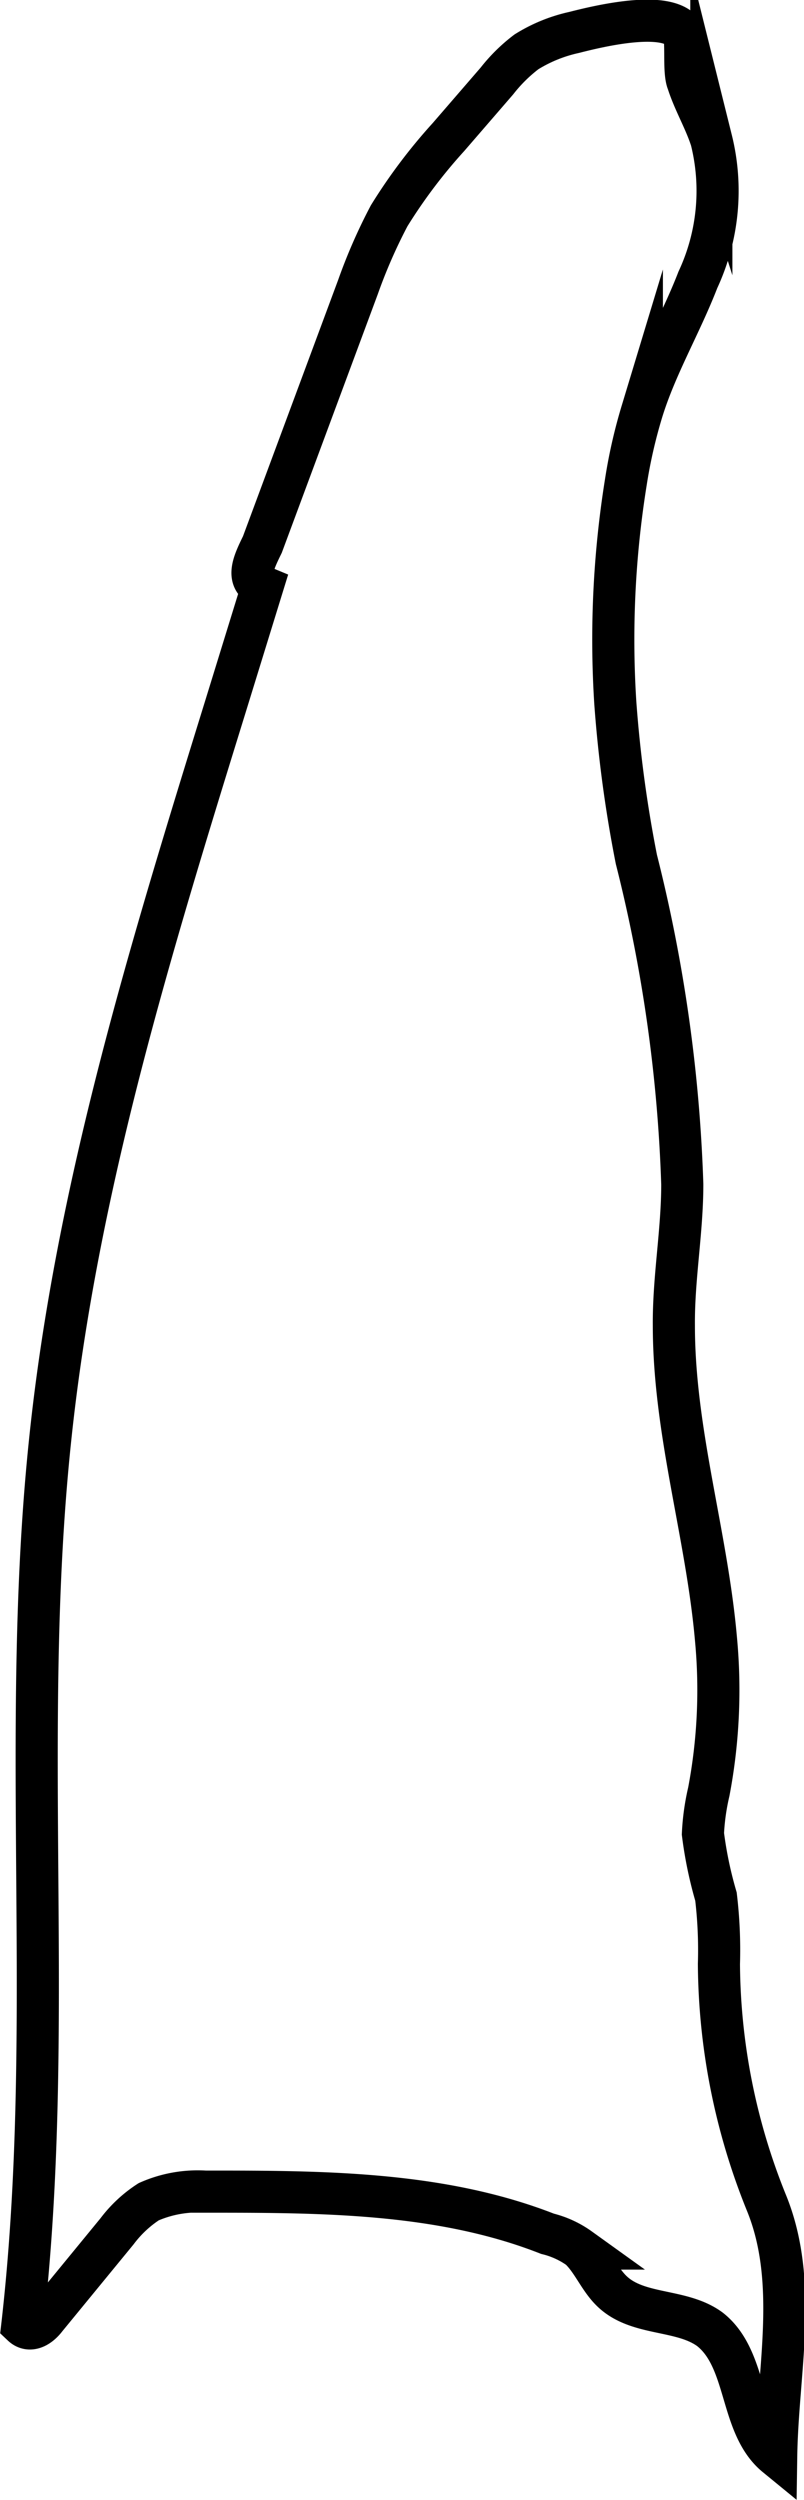 <svg xmlns="http://www.w3.org/2000/svg" viewBox="0 0 19.09 59.32"><defs><style>.cls-1{fill:none;stroke:#000;stroke-miterlimit:10;}</style></defs><title>r22</title><g id="Layer_2" data-name="Layer 2"><g id="Layer_1-2" data-name="Layer 1"><path class="cls-1" d="M.53,55.17c.8-7-.07-14.05.66-21,.62-5.95,2.4-11.71,4.17-17.43l.87-2.82c-.41-.17-.2-.59,0-1L8.5,6.81a12.72,12.72,0,0,1,.74-1.69,12.73,12.73,0,0,1,1.41-1.87L11.8,1.92a3.81,3.81,0,0,1,.7-.69A3.59,3.59,0,0,1,13.63.77c.55-.14,2.21-.55,2.59,0,.1.15,0,.92.11,1.18.15.47.41.9.56,1.37a5,5,0,0,1-.32,3.32c-.41,1.06-1,2.05-1.33,3.13a12.2,12.2,0,0,0-.38,1.67,23.56,23.56,0,0,0-.25,5.24,30.63,30.63,0,0,0,.5,3.71,36.19,36.19,0,0,1,1.09,7.71c0,1.12-.21,2.23-.2,3.35,0,2.53.78,4.94,1,7.44a12.92,12.92,0,0,1-.17,3.62,5.51,5.51,0,0,0-.14,1A9.57,9.57,0,0,0,17,45a10.71,10.71,0,0,1,.07,1.6,15.33,15.33,0,0,0,1.13,5.67c.77,1.89.26,4,.23,6-.88-.72-.66-2.28-1.57-3-.66-.49-1.67-.32-2.29-.87-.33-.29-.49-.75-.81-1.05A2.2,2.2,0,0,0,13,53c-2.55-1-5.38-1-8.13-1a2.88,2.88,0,0,0-1.34.24,2.94,2.94,0,0,0-.75.7L1.09,55C.94,55.2.71,55.34.53,55.17Z"/></g></g></svg>